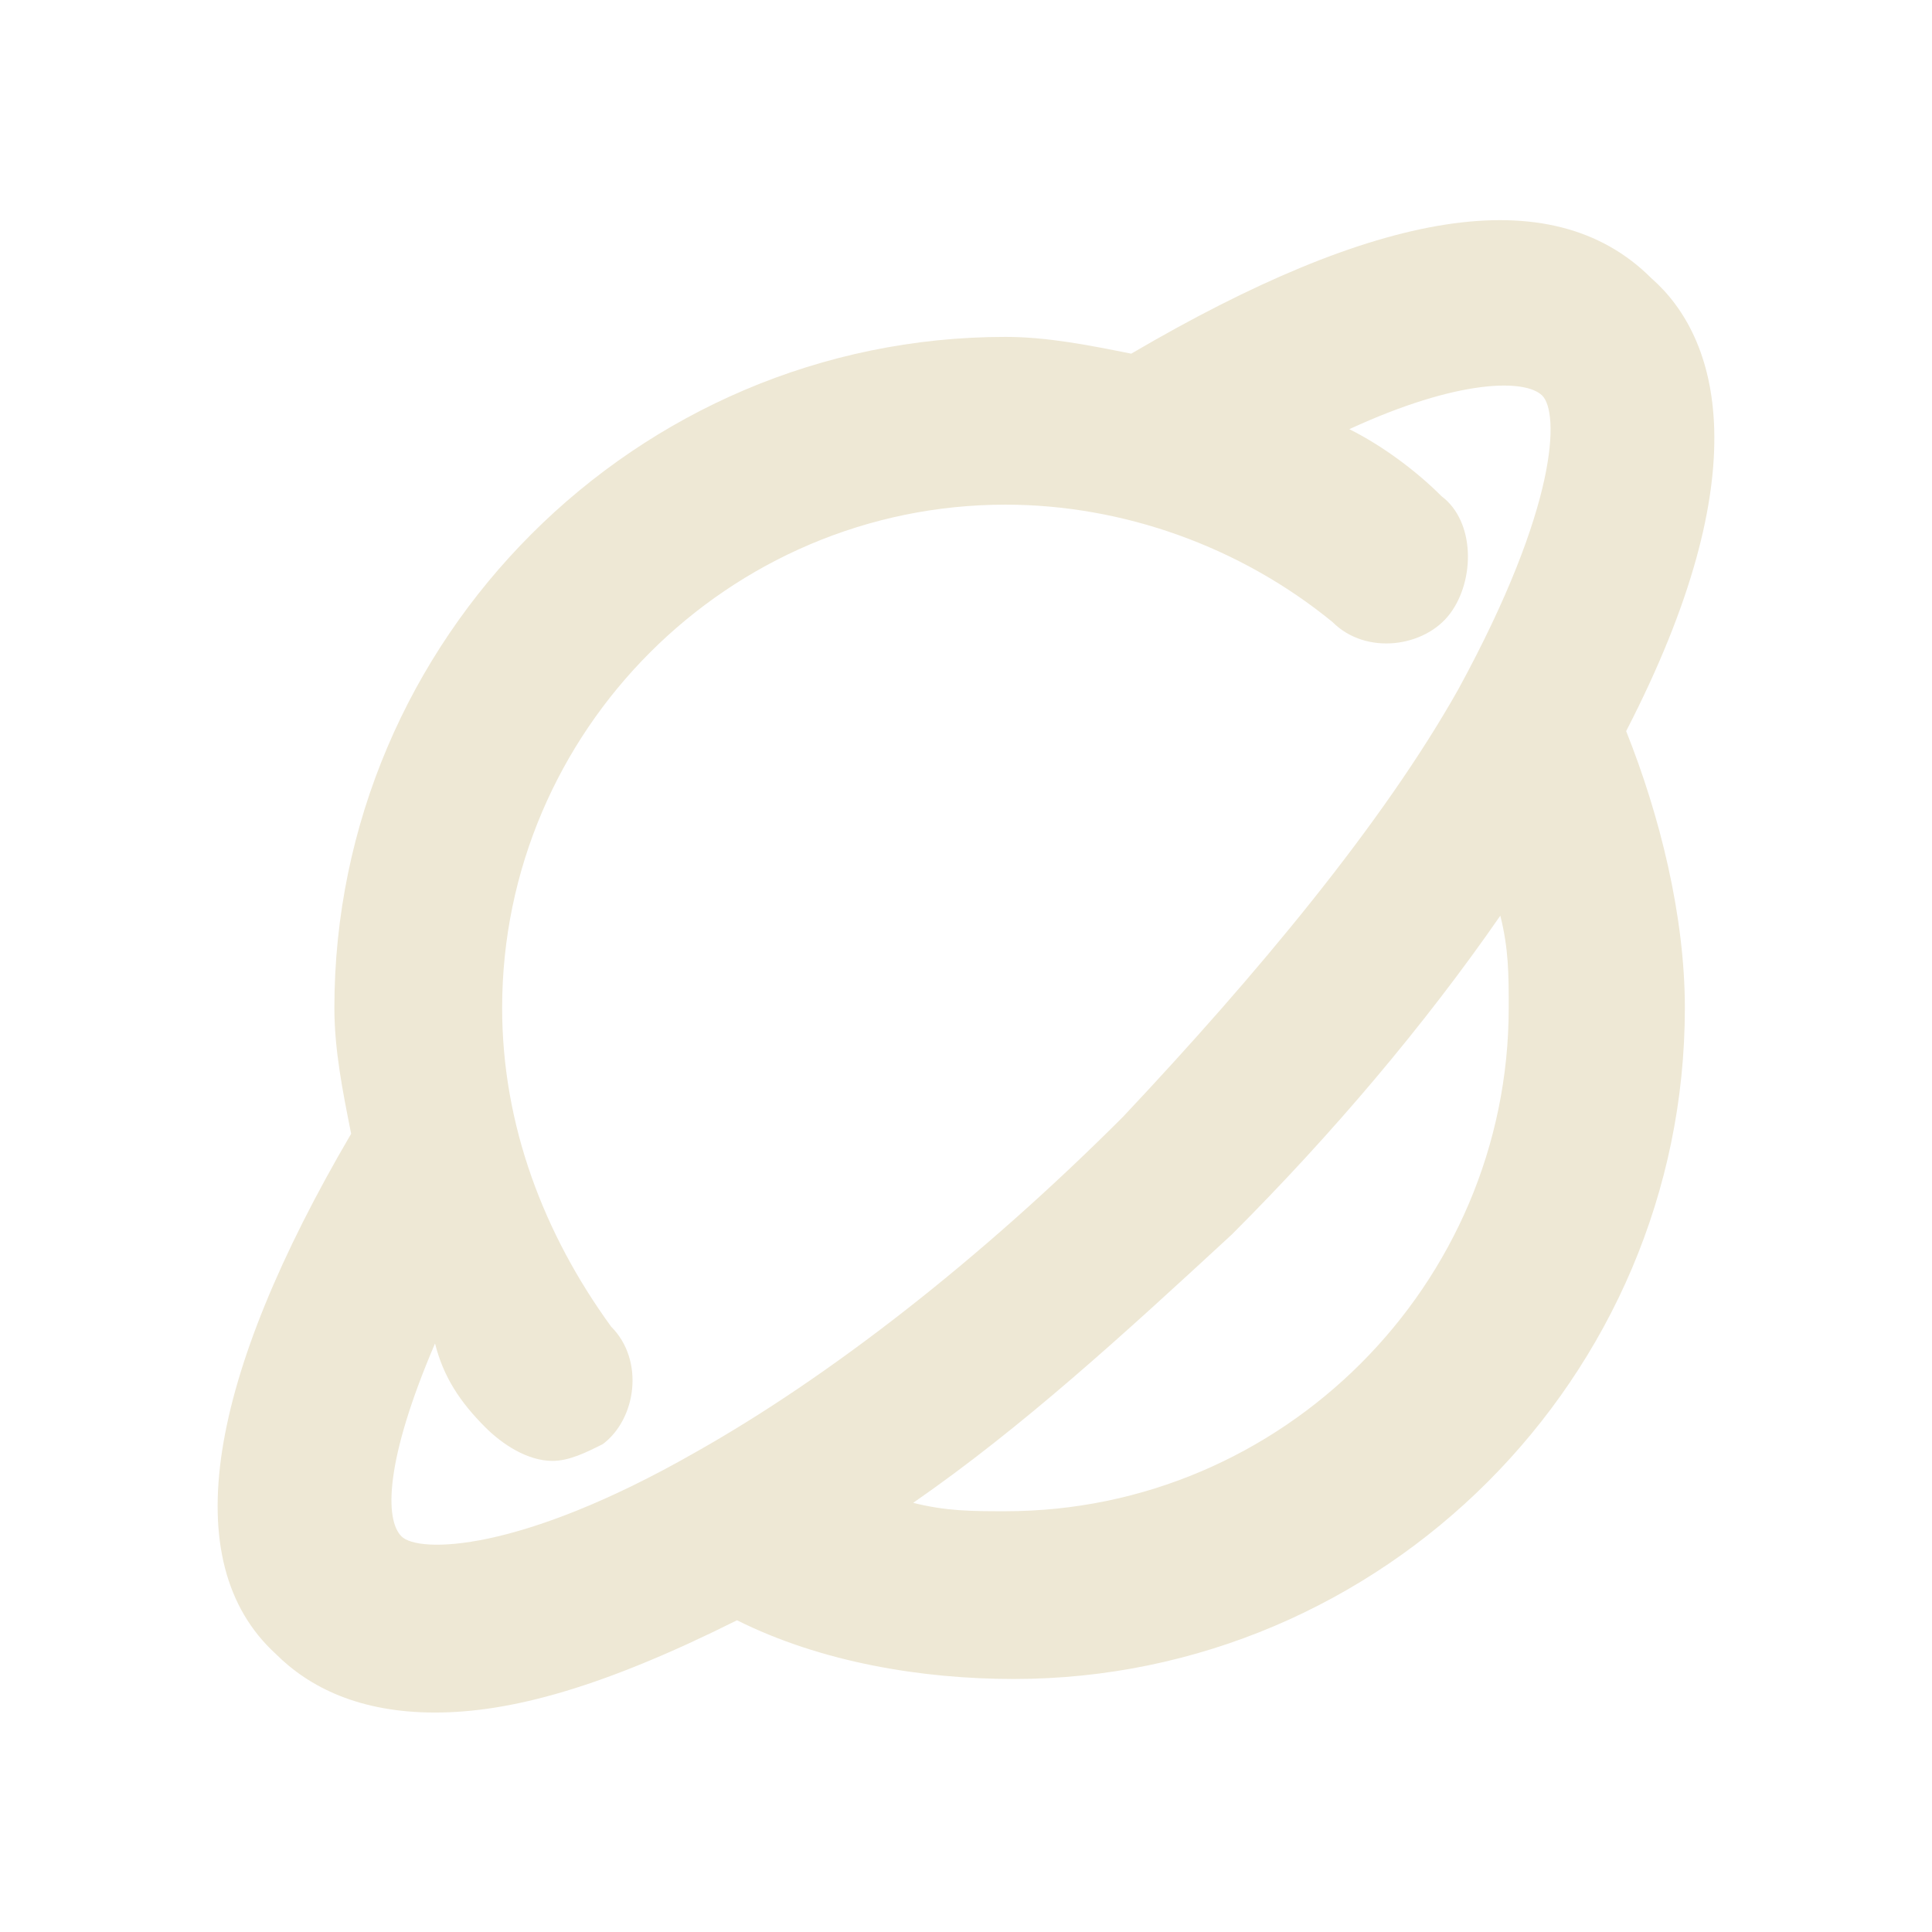 <?xml version="1.0" encoding="UTF-8" standalone="no" ?>
<!DOCTYPE svg PUBLIC "-//W3C//DTD SVG 1.1//EN" "http://www.w3.org/Graphics/SVG/1.1/DTD/svg11.dtd">
<svg xmlns="http://www.w3.org/2000/svg" xmlns:xlink="http://www.w3.org/1999/xlink" version="1.1" width="1080" height="1080" viewBox="0 0 1080 1080" xml:space="preserve">
<desc>Created with Fabric.js 5.2.4</desc>
<defs>
</defs>
<rect x="0" y="0" width="100%" height="100%" fill="transparent"></rect>
<g transform="matrix(1 0 0 1 540 540)" id="56197b9e-9c44-43ef-8a4c-e43398921f46"  >
<rect style="stroke: none; stroke-width: 1; stroke-dasharray: none; stroke-linecap: butt; stroke-dashoffset: 0; stroke-linejoin: miter; stroke-miterlimit: 4; fill: rgb(255,255,255); fill-rule: nonzero; opacity: 1; visibility: hidden;" vector-effect="non-scaling-stroke"  x="-540" y="-540" rx="0" ry="0" width="1080" height="1080" />
</g>
<g transform="matrix(1 0 0 1 540 540)" id="8be19551-c0e5-4bde-8cfd-9207fe043817"  >
</g>
<g transform="matrix(46.89 0 0 46.89 540 540)" id="7ea24370-5ba8-41d8-90cf-0a1f7e3ec9e2"  >
<path style="stroke: rgb(0,0,0); stroke-width: 0; stroke-dasharray: none; stroke-linecap: butt; stroke-dashoffset: 0; stroke-linejoin: miter; stroke-miterlimit: 4; fill: rgb(238,232,213); fill-rule: nonzero; opacity: 1;" vector-effect="non-scaling-stroke"  transform=" translate(-11.53, -11.5)" d="M 3.3 19.7 C 3.7 20.1 4.3 20.4 5.2 20.4 C 6.1 20.4 7.2 20.1 8.8 19.3 C 9.8 19.8 11 20 12.1 20 C 16.5 20 20.1 16.4 20.1 12 C 20.1 10.9 19.8 9.7 19.4 8.7 C 21 5.6 20.5 4 19.7 3.3 C 18.5 2.1 16.4 2.5 13.5 4.2 C 13 4.1 12.5 4 12 4 C 7.6 4 4 7.6 4 12 C 4 12.5 4.1 13 4.2 13.5 C 2.5 16.4 2.1 18.6 3.3 19.7 z M 12 18 C 11.6 18 11.3 18 10.9 17.9 C 12.2 17 13.4 15.9 14.7 14.7 C 15.9 13.5 17 12.2 17.9 10.9 C 18 11.3 18 11.6 18 12 C 18 15.3 15.3 18 12 18 z M 5.8 17 C 6 17.2 6.3 17.4 6.6 17.4 C 6.8 17.4 7 17.3 7.2 17.2 C 7.6 16.9 7.7 16.2 7.3 15.8 C 6.5 14.7 6 13.4 6 12 C 6 8.7 8.7 6 12 6 C 13.4 6 14.8 6.5 15.9 7.4 C 16.3 7.8 17 7.7 17.3 7.3 C 17.6 6.9 17.6 6.2 17.2 5.9 C 16.9 5.6 16.5 5.3 16.1 5.1 C 17.4 4.5 18.2 4.5 18.4 4.7 C 18.6 4.9 18.6 6 17.4 8.2 C 16.5 9.8 15 11.6 13.4 13.3 C 11.7 15 9.9 16.4 8.3 17.3 C 6.2 18.5 5 18.5 4.8 18.3 C 4.6 18.1 4.6 17.4 5.2 16 C 5.3 16.4 5.5 16.7 5.8 17 z" stroke-linecap="round" />
</g>
<g transform="matrix(1 0 0 1 50 50)"  >
<rect style="stroke: none; stroke-width: 1; stroke-dasharray: none; stroke-linecap: butt; stroke-dashoffset: 0; stroke-linejoin: miter; stroke-miterlimit: 4; fill: rgb(255,255,255); fill-opacity: 0; fill-rule: nonzero; opacity: 1;" vector-effect="non-scaling-stroke"  x="-50" y="-50" rx="0" ry="0" width="100" height="100" />
</g>
<g transform="matrix(1 0 0 1 540 540)"  >
<rect style="stroke: none; stroke-width: 1; stroke-dasharray: none; stroke-linecap: butt; stroke-dashoffset: 0; stroke-linejoin: miter; stroke-miterlimit: 4; fill: rgb(255,255,255); fill-rule: nonzero; opacity: 1; visibility: hidden;" vector-effect="non-scaling-stroke"  x="-540" y="-540" rx="0" ry="0" width="1080" height="1080" />
</g>
<g transform="matrix(0.94 0 0 0.94 79.29 79.29)"  >
<rect style="stroke: none; stroke-width: 1; stroke-dasharray: none; stroke-linecap: butt; stroke-dashoffset: 0; stroke-linejoin: miter; stroke-miterlimit: 4; fill: rgb(177,189,197); fill-opacity: 0; fill-rule: nonzero; opacity: 1;" vector-effect="non-scaling-stroke"  x="-50" y="-50" rx="0" ry="0" width="100" height="100" />
</g>
<g transform="matrix(0.94 0 0 0.94 539.89 539.89)"  >
<rect style="stroke: none; stroke-width: 1; stroke-dasharray: none; stroke-linecap: butt; stroke-dashoffset: 0; stroke-linejoin: miter; stroke-miterlimit: 4; fill: rgb(177,189,197); fill-opacity: 0; fill-rule: nonzero; opacity: 1; visibility: hidden;" vector-effect="non-scaling-stroke"  x="-540" y="-540" rx="0" ry="0" width="1080" height="1080" />
</g>
<g transform="matrix(1 0 0 1 50 50)"  >
<rect style="stroke: none; stroke-width: 1; stroke-dasharray: none; stroke-linecap: butt; stroke-dashoffset: 0; stroke-linejoin: miter; stroke-miterlimit: 4; fill: rgb(255,255,255); fill-opacity: 0; fill-rule: nonzero; opacity: 1;" vector-effect="non-scaling-stroke"  x="-50" y="-50" rx="0" ry="0" width="100" height="100" />
</g>
<g transform="matrix(1 0 0 1 540 540)"  >
<rect style="stroke: none; stroke-width: 1; stroke-dasharray: none; stroke-linecap: butt; stroke-dashoffset: 0; stroke-linejoin: miter; stroke-miterlimit: 4; fill: rgb(255,255,255); fill-rule: nonzero; opacity: 1; visibility: hidden;" vector-effect="non-scaling-stroke"  x="-540" y="-540" rx="0" ry="0" width="1080" height="1080" />
</g>
<g transform="matrix(NaN NaN NaN NaN 0 0)"  >
<g style=""   >
</g>
</g>
<g transform="matrix(NaN NaN NaN NaN 0 0)"  >
<g style=""   >
</g>
</g>
</svg>